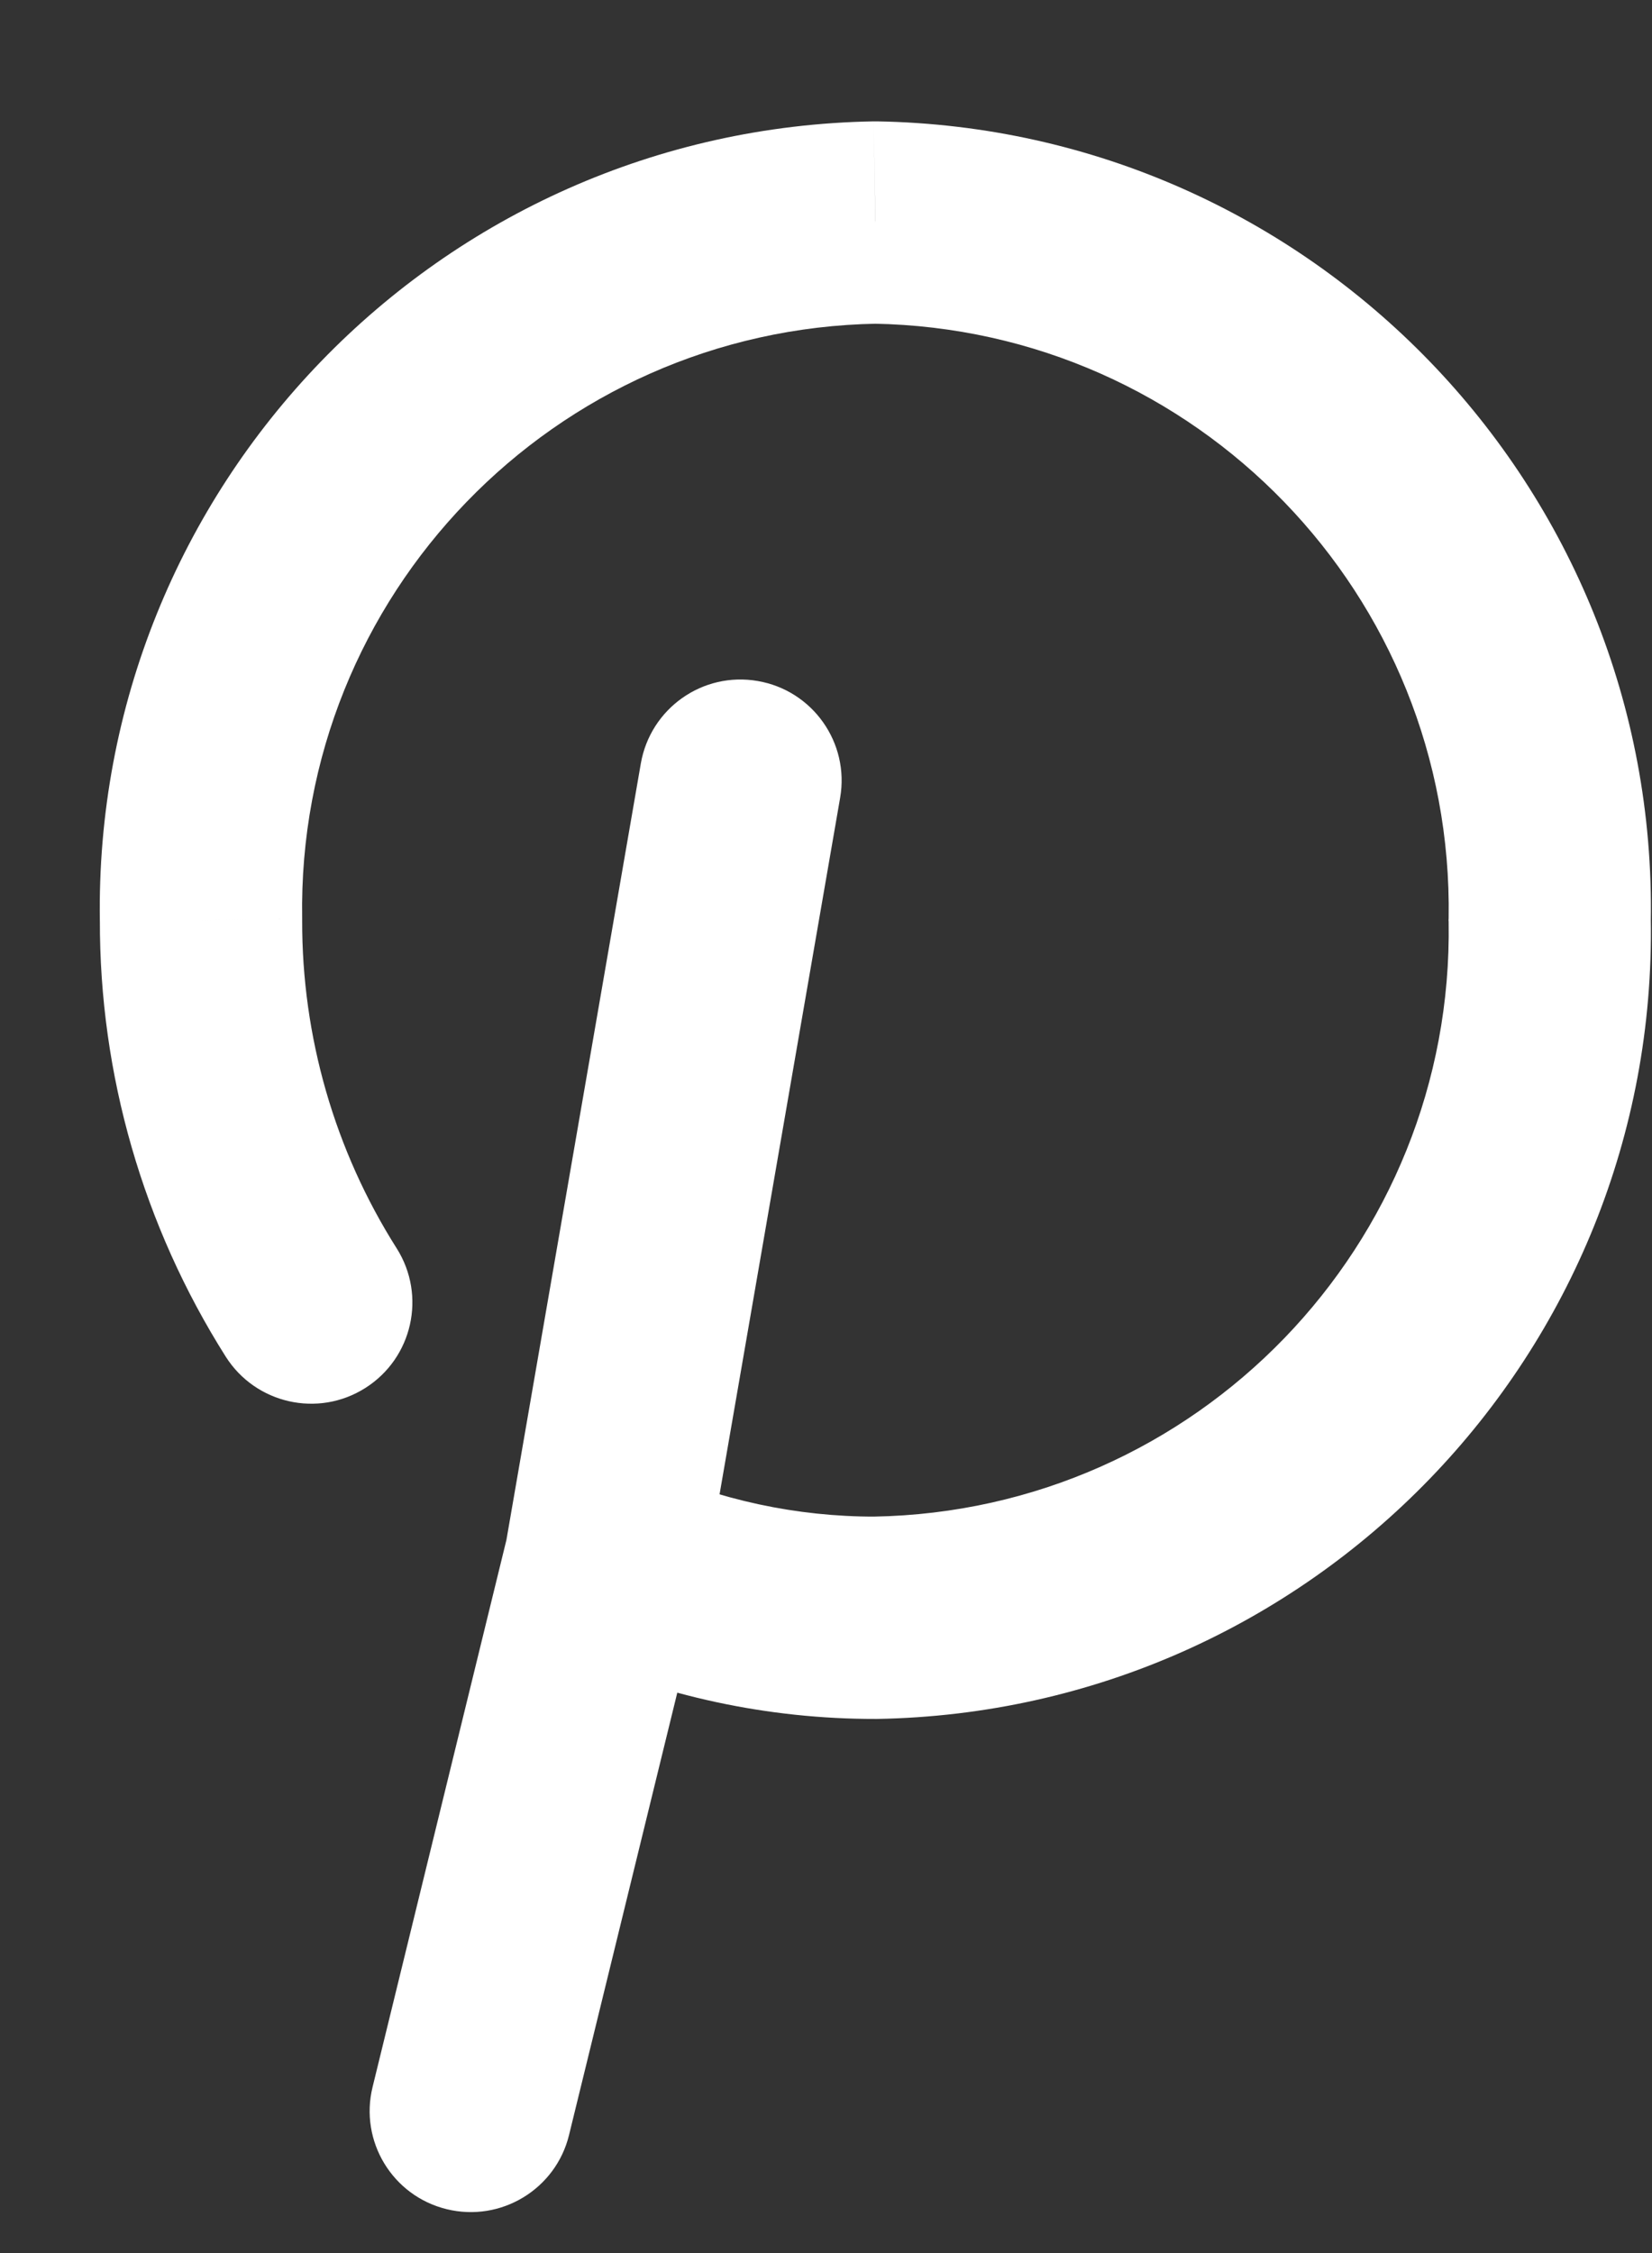 <svg width="11" height="15" viewBox="0 0 11 15" fill="none" xmlns="http://www.w3.org/2000/svg">
<rect x="0" y="0" width="11" height="15" fill="#333333" stroke="none"/>
<path d="M4.31 9.771C3.971 9.618 3.572 9.768 3.419 10.107C3.266 10.446 3.416 10.845 3.755 10.998L4.31 9.771ZM5.829 10.771L5.83 11.444L5.84 11.444L5.829 10.771ZM10.319 6.126L9.646 6.115C9.645 6.122 9.645 6.13 9.646 6.137L10.319 6.126ZM5.829 1.482L5.84 0.808C5.833 0.808 5.825 0.808 5.817 0.808L5.829 1.482ZM1.339 6.126L2.012 6.128C2.012 6.124 2.012 6.119 2.012 6.115L1.339 6.126ZM1.503 9.032C1.702 9.346 2.118 9.44 2.432 9.241C2.747 9.042 2.84 8.626 2.642 8.312L1.503 9.032ZM4.687 10.545C4.775 10.183 4.554 9.819 4.193 9.73C3.832 9.642 3.467 9.863 3.379 10.224L4.687 10.545ZM2.481 13.894C2.392 14.255 2.613 14.62 2.975 14.708C3.336 14.796 3.701 14.575 3.789 14.214L2.481 13.894ZM3.369 10.27C3.306 10.636 3.551 10.985 3.918 11.048C4.284 11.112 4.633 10.866 4.696 10.499L3.369 10.27ZM5.594 5.312C5.658 4.946 5.412 4.597 5.046 4.534C4.679 4.47 4.331 4.716 4.267 5.083L5.594 5.312ZM3.755 10.998C4.407 11.293 5.114 11.445 5.83 11.444L5.828 10.097C5.305 10.098 4.787 9.986 4.31 9.771L3.755 10.998ZM5.84 11.444C8.734 11.394 11.041 9.009 10.992 6.115L9.646 6.137C9.681 8.288 7.968 10.06 5.817 10.097L5.84 11.444ZM10.992 6.137C11.041 3.243 8.734 0.858 5.84 0.808L5.817 2.155C7.968 2.192 9.681 3.964 9.646 6.115L10.992 6.137ZM5.817 0.808C2.923 0.858 0.617 3.243 0.665 6.137L2.012 6.115C1.976 3.964 3.69 2.192 5.84 2.155L5.817 0.808ZM0.665 6.124C0.662 7.153 0.953 8.162 1.503 9.032L2.642 8.312C2.228 7.659 2.01 6.901 2.012 6.128L0.665 6.124ZM3.379 10.224L2.481 13.894L3.789 14.214L4.687 10.545L3.379 10.224ZM4.696 10.499L5.594 5.312L4.267 5.083L3.369 10.27L4.696 10.499Z" fill="white"/>
</svg>
